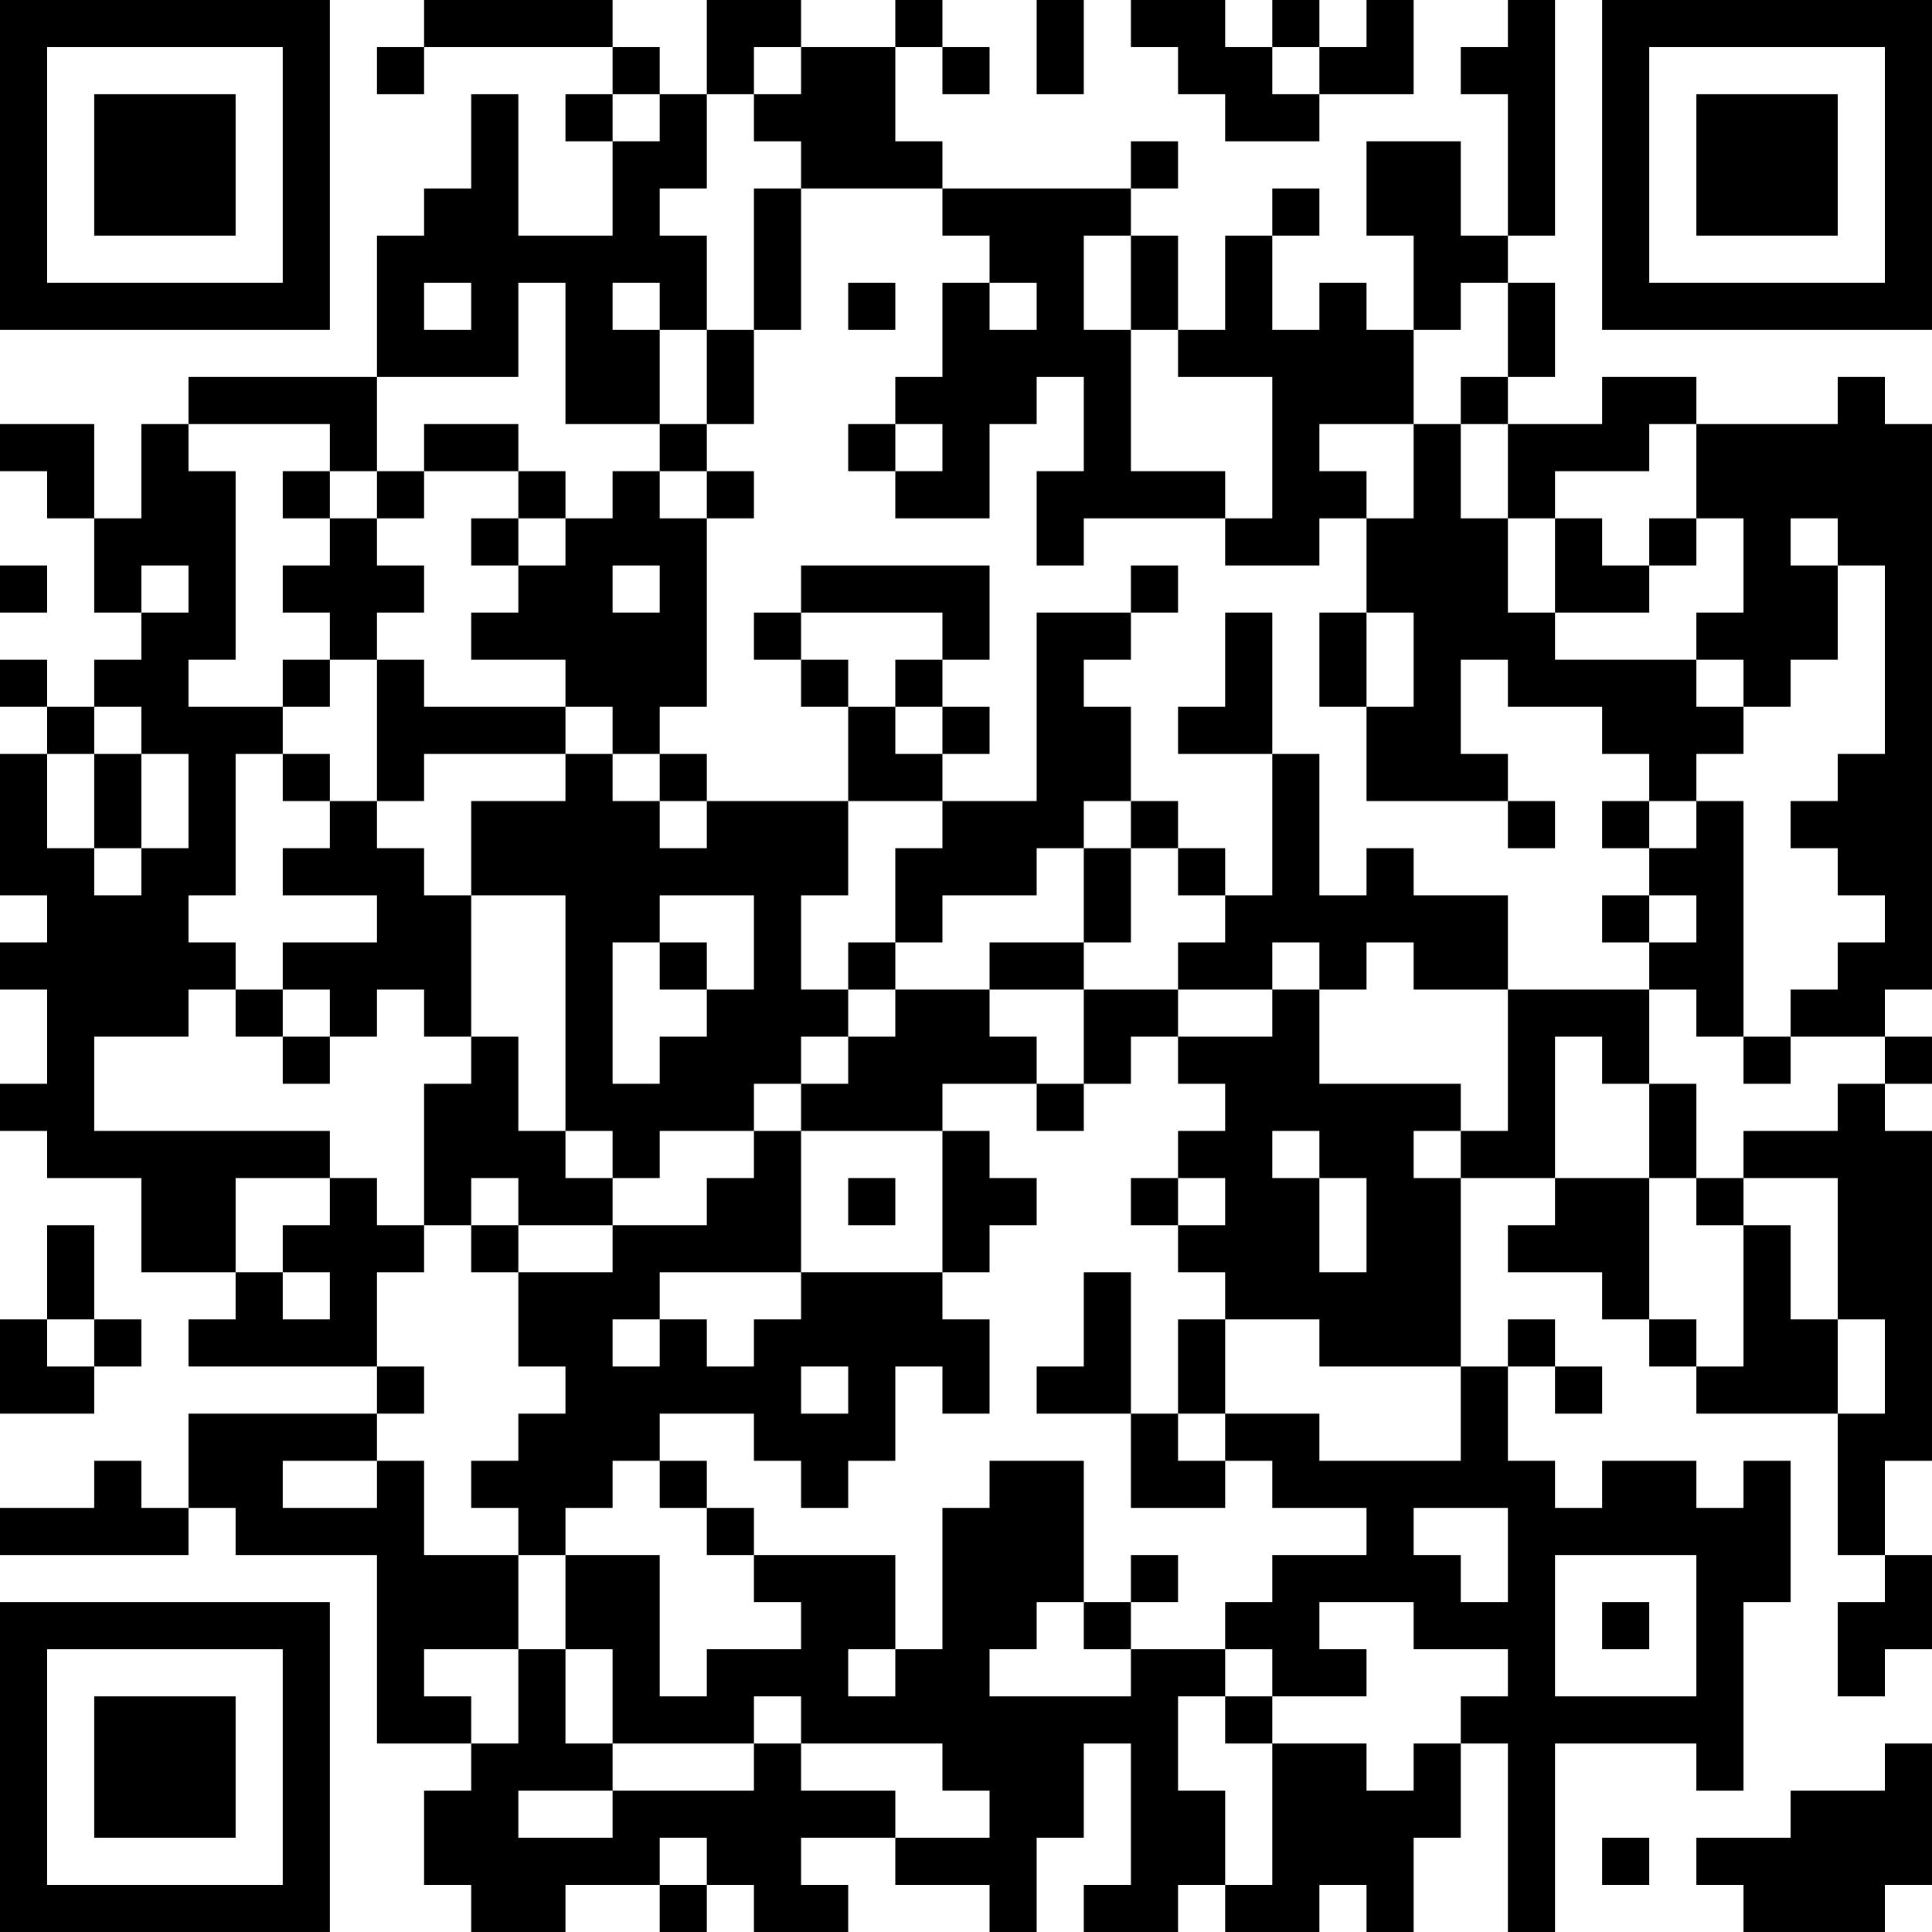 <?xml version="1.0" encoding="UTF-8"?>
<svg xmlns="http://www.w3.org/2000/svg" version="1.1" width="200" height="200" viewBox="0 0 200 200"><rect x="0" y="0" width="200" height="200" fill="#ffffff"/><g transform="scale(4.878)"><g transform="translate(0,0)"><path fill-rule="evenodd" d="M9 0L9 1L8 1L8 2L9 2L9 1L13 1L13 2L12 2L12 3L13 3L13 5L11 5L11 2L10 2L10 4L9 4L9 5L8 5L8 8L4 8L4 9L3 9L3 11L2 11L2 9L0 9L0 10L1 10L1 11L2 11L2 13L3 13L3 14L2 14L2 15L1 15L1 14L0 14L0 15L1 15L1 16L0 16L0 19L1 19L1 20L0 20L0 21L1 21L1 23L0 23L0 24L1 24L1 25L3 25L3 27L5 27L5 28L4 28L4 29L8 29L8 30L4 30L4 32L3 32L3 31L2 31L2 32L0 32L0 33L4 33L4 32L5 32L5 33L8 33L8 37L10 37L10 38L9 38L9 40L10 40L10 41L12 41L12 40L14 40L14 41L15 41L15 40L16 40L16 41L18 41L18 40L17 40L17 39L19 39L19 40L21 40L21 41L22 41L22 39L23 39L23 37L24 37L24 40L23 40L23 41L25 41L25 40L26 40L26 41L28 41L28 40L29 40L29 41L30 41L30 39L31 39L31 37L32 37L32 41L33 41L33 37L36 37L36 38L37 38L37 34L38 34L38 31L37 31L37 32L36 32L36 31L34 31L34 32L33 32L33 31L32 31L32 29L33 29L33 30L34 30L34 29L33 29L33 28L32 28L32 29L31 29L31 25L33 25L33 26L32 26L32 27L34 27L34 28L35 28L35 29L36 29L36 30L39 30L39 33L40 33L40 34L39 34L39 36L40 36L40 35L41 35L41 33L40 33L40 31L41 31L41 24L40 24L40 23L41 23L41 22L40 22L40 21L41 21L41 9L40 9L40 8L39 8L39 9L36 9L36 8L34 8L34 9L32 9L32 8L33 8L33 6L32 6L32 5L33 5L33 0L32 0L32 1L31 1L31 2L32 2L32 5L31 5L31 3L29 3L29 5L30 5L30 7L29 7L29 6L28 6L28 7L27 7L27 5L28 5L28 4L27 4L27 5L26 5L26 7L25 7L25 5L24 5L24 4L25 4L25 3L24 3L24 4L20 4L20 3L19 3L19 1L20 1L20 2L21 2L21 1L20 1L20 0L19 0L19 1L17 1L17 0L15 0L15 2L14 2L14 1L13 1L13 0ZM22 0L22 2L23 2L23 0ZM24 0L24 1L25 1L25 2L26 2L26 3L28 3L28 2L30 2L30 0L29 0L29 1L28 1L28 0L27 0L27 1L26 1L26 0ZM16 1L16 2L15 2L15 4L14 4L14 5L15 5L15 7L14 7L14 6L13 6L13 7L14 7L14 9L12 9L12 6L11 6L11 8L8 8L8 10L7 10L7 9L4 9L4 10L5 10L5 14L4 14L4 15L6 15L6 16L5 16L5 19L4 19L4 20L5 20L5 21L4 21L4 22L2 22L2 24L7 24L7 25L5 25L5 27L6 27L6 28L7 28L7 27L6 27L6 26L7 26L7 25L8 25L8 26L9 26L9 27L8 27L8 29L9 29L9 30L8 30L8 31L6 31L6 32L8 32L8 31L9 31L9 33L11 33L11 35L9 35L9 36L10 36L10 37L11 37L11 35L12 35L12 37L13 37L13 38L11 38L11 39L13 39L13 38L16 38L16 37L17 37L17 38L19 38L19 39L21 39L21 38L20 38L20 37L17 37L17 36L16 36L16 37L13 37L13 35L12 35L12 33L14 33L14 36L15 36L15 35L17 35L17 34L16 34L16 33L19 33L19 35L18 35L18 36L19 36L19 35L20 35L20 32L21 32L21 31L23 31L23 34L22 34L22 35L21 35L21 36L24 36L24 35L26 35L26 36L25 36L25 38L26 38L26 40L27 40L27 37L29 37L29 38L30 38L30 37L31 37L31 36L32 36L32 35L30 35L30 34L28 34L28 35L29 35L29 36L27 36L27 35L26 35L26 34L27 34L27 33L29 33L29 32L27 32L27 31L26 31L26 30L28 30L28 31L31 31L31 29L28 29L28 28L26 28L26 27L25 27L25 26L26 26L26 25L25 25L25 24L26 24L26 23L25 23L25 22L27 22L27 21L28 21L28 23L31 23L31 24L30 24L30 25L31 25L31 24L32 24L32 21L35 21L35 23L34 23L34 22L33 22L33 25L35 25L35 28L36 28L36 29L37 29L37 26L38 26L38 28L39 28L39 30L40 30L40 28L39 28L39 25L37 25L37 24L39 24L39 23L40 23L40 22L38 22L38 21L39 21L39 20L40 20L40 19L39 19L39 18L38 18L38 17L39 17L39 16L40 16L40 12L39 12L39 11L38 11L38 12L39 12L39 14L38 14L38 15L37 15L37 14L36 14L36 13L37 13L37 11L36 11L36 9L35 9L35 10L33 10L33 11L32 11L32 9L31 9L31 8L32 8L32 6L31 6L31 7L30 7L30 9L28 9L28 10L29 10L29 11L28 11L28 12L26 12L26 11L27 11L27 8L25 8L25 7L24 7L24 5L23 5L23 7L24 7L24 10L26 10L26 11L23 11L23 12L22 12L22 10L23 10L23 8L22 8L22 9L21 9L21 11L19 11L19 10L20 10L20 9L19 9L19 8L20 8L20 6L21 6L21 7L22 7L22 6L21 6L21 5L20 5L20 4L17 4L17 3L16 3L16 2L17 2L17 1ZM27 1L27 2L28 2L28 1ZM13 2L13 3L14 3L14 2ZM16 4L16 7L15 7L15 9L14 9L14 10L13 10L13 11L12 11L12 10L11 10L11 9L9 9L9 10L8 10L8 11L7 11L7 10L6 10L6 11L7 11L7 12L6 12L6 13L7 13L7 14L6 14L6 15L7 15L7 14L8 14L8 17L7 17L7 16L6 16L6 17L7 17L7 18L6 18L6 19L8 19L8 20L6 20L6 21L5 21L5 22L6 22L6 23L7 23L7 22L8 22L8 21L9 21L9 22L10 22L10 23L9 23L9 26L10 26L10 27L11 27L11 29L12 29L12 30L11 30L11 31L10 31L10 32L11 32L11 33L12 33L12 32L13 32L13 31L14 31L14 32L15 32L15 33L16 33L16 32L15 32L15 31L14 31L14 30L16 30L16 31L17 31L17 32L18 32L18 31L19 31L19 29L20 29L20 30L21 30L21 28L20 28L20 27L21 27L21 26L22 26L22 25L21 25L21 24L20 24L20 23L22 23L22 24L23 24L23 23L24 23L24 22L25 22L25 21L27 21L27 20L28 20L28 21L29 21L29 20L30 20L30 21L32 21L32 19L30 19L30 18L29 18L29 19L28 19L28 16L27 16L27 13L26 13L26 15L25 15L25 16L27 16L27 19L26 19L26 18L25 18L25 17L24 17L24 15L23 15L23 14L24 14L24 13L25 13L25 12L24 12L24 13L22 13L22 17L20 17L20 16L21 16L21 15L20 15L20 14L21 14L21 12L17 12L17 13L16 13L16 14L17 14L17 15L18 15L18 17L15 17L15 16L14 16L14 15L15 15L15 11L16 11L16 10L15 10L15 9L16 9L16 7L17 7L17 4ZM9 6L9 7L10 7L10 6ZM18 6L18 7L19 7L19 6ZM18 9L18 10L19 10L19 9ZM30 9L30 11L29 11L29 13L28 13L28 15L29 15L29 17L32 17L32 18L33 18L33 17L32 17L32 16L31 16L31 14L32 14L32 15L34 15L34 16L35 16L35 17L34 17L34 18L35 18L35 19L34 19L34 20L35 20L35 21L36 21L36 22L37 22L37 23L38 23L38 22L37 22L37 17L36 17L36 16L37 16L37 15L36 15L36 14L33 14L33 13L35 13L35 12L36 12L36 11L35 11L35 12L34 12L34 11L33 11L33 13L32 13L32 11L31 11L31 9ZM9 10L9 11L8 11L8 12L9 12L9 13L8 13L8 14L9 14L9 15L12 15L12 16L9 16L9 17L8 17L8 18L9 18L9 19L10 19L10 22L11 22L11 24L12 24L12 25L13 25L13 26L11 26L11 25L10 25L10 26L11 26L11 27L13 27L13 26L15 26L15 25L16 25L16 24L17 24L17 27L14 27L14 28L13 28L13 29L14 29L14 28L15 28L15 29L16 29L16 28L17 28L17 27L20 27L20 24L17 24L17 23L18 23L18 22L19 22L19 21L21 21L21 22L22 22L22 23L23 23L23 21L25 21L25 20L26 20L26 19L25 19L25 18L24 18L24 17L23 17L23 18L22 18L22 19L20 19L20 20L19 20L19 18L20 18L20 17L18 17L18 19L17 19L17 21L18 21L18 22L17 22L17 23L16 23L16 24L14 24L14 25L13 25L13 24L12 24L12 19L10 19L10 17L12 17L12 16L13 16L13 17L14 17L14 18L15 18L15 17L14 17L14 16L13 16L13 15L12 15L12 14L10 14L10 13L11 13L11 12L12 12L12 11L11 11L11 10ZM14 10L14 11L15 11L15 10ZM10 11L10 12L11 12L11 11ZM0 12L0 13L1 13L1 12ZM3 12L3 13L4 13L4 12ZM13 12L13 13L14 13L14 12ZM17 13L17 14L18 14L18 15L19 15L19 16L20 16L20 15L19 15L19 14L20 14L20 13ZM29 13L29 15L30 15L30 13ZM2 15L2 16L1 16L1 18L2 18L2 19L3 19L3 18L4 18L4 16L3 16L3 15ZM2 16L2 18L3 18L3 16ZM35 17L35 18L36 18L36 17ZM23 18L23 20L21 20L21 21L23 21L23 20L24 20L24 18ZM14 19L14 20L13 20L13 23L14 23L14 22L15 22L15 21L16 21L16 19ZM35 19L35 20L36 20L36 19ZM14 20L14 21L15 21L15 20ZM18 20L18 21L19 21L19 20ZM6 21L6 22L7 22L7 21ZM35 23L35 25L36 25L36 26L37 26L37 25L36 25L36 23ZM27 24L27 25L28 25L28 27L29 27L29 25L28 25L28 24ZM18 25L18 26L19 26L19 25ZM24 25L24 26L25 26L25 25ZM1 26L1 28L0 28L0 30L2 30L2 29L3 29L3 28L2 28L2 26ZM23 27L23 29L22 29L22 30L24 30L24 32L26 32L26 31L25 31L25 30L26 30L26 28L25 28L25 30L24 30L24 27ZM1 28L1 29L2 29L2 28ZM17 29L17 30L18 30L18 29ZM30 32L30 33L31 33L31 34L32 34L32 32ZM24 33L24 34L23 34L23 35L24 35L24 34L25 34L25 33ZM33 33L33 36L36 36L36 33ZM34 34L34 35L35 35L35 34ZM26 36L26 37L27 37L27 36ZM40 37L40 38L38 38L38 39L36 39L36 40L37 40L37 41L40 41L40 40L41 40L41 37ZM14 39L14 40L15 40L15 39ZM34 39L34 40L35 40L35 39ZM0 0L0 7L7 7L7 0ZM1 1L1 6L6 6L6 1ZM2 2L2 5L5 5L5 2ZM34 0L34 7L41 7L41 0ZM35 1L35 6L40 6L40 1ZM36 2L36 5L39 5L39 2ZM0 34L0 41L7 41L7 34ZM1 35L1 40L6 40L6 35ZM2 36L2 39L5 39L5 36Z" fill="#000000"/></g></g></svg>
